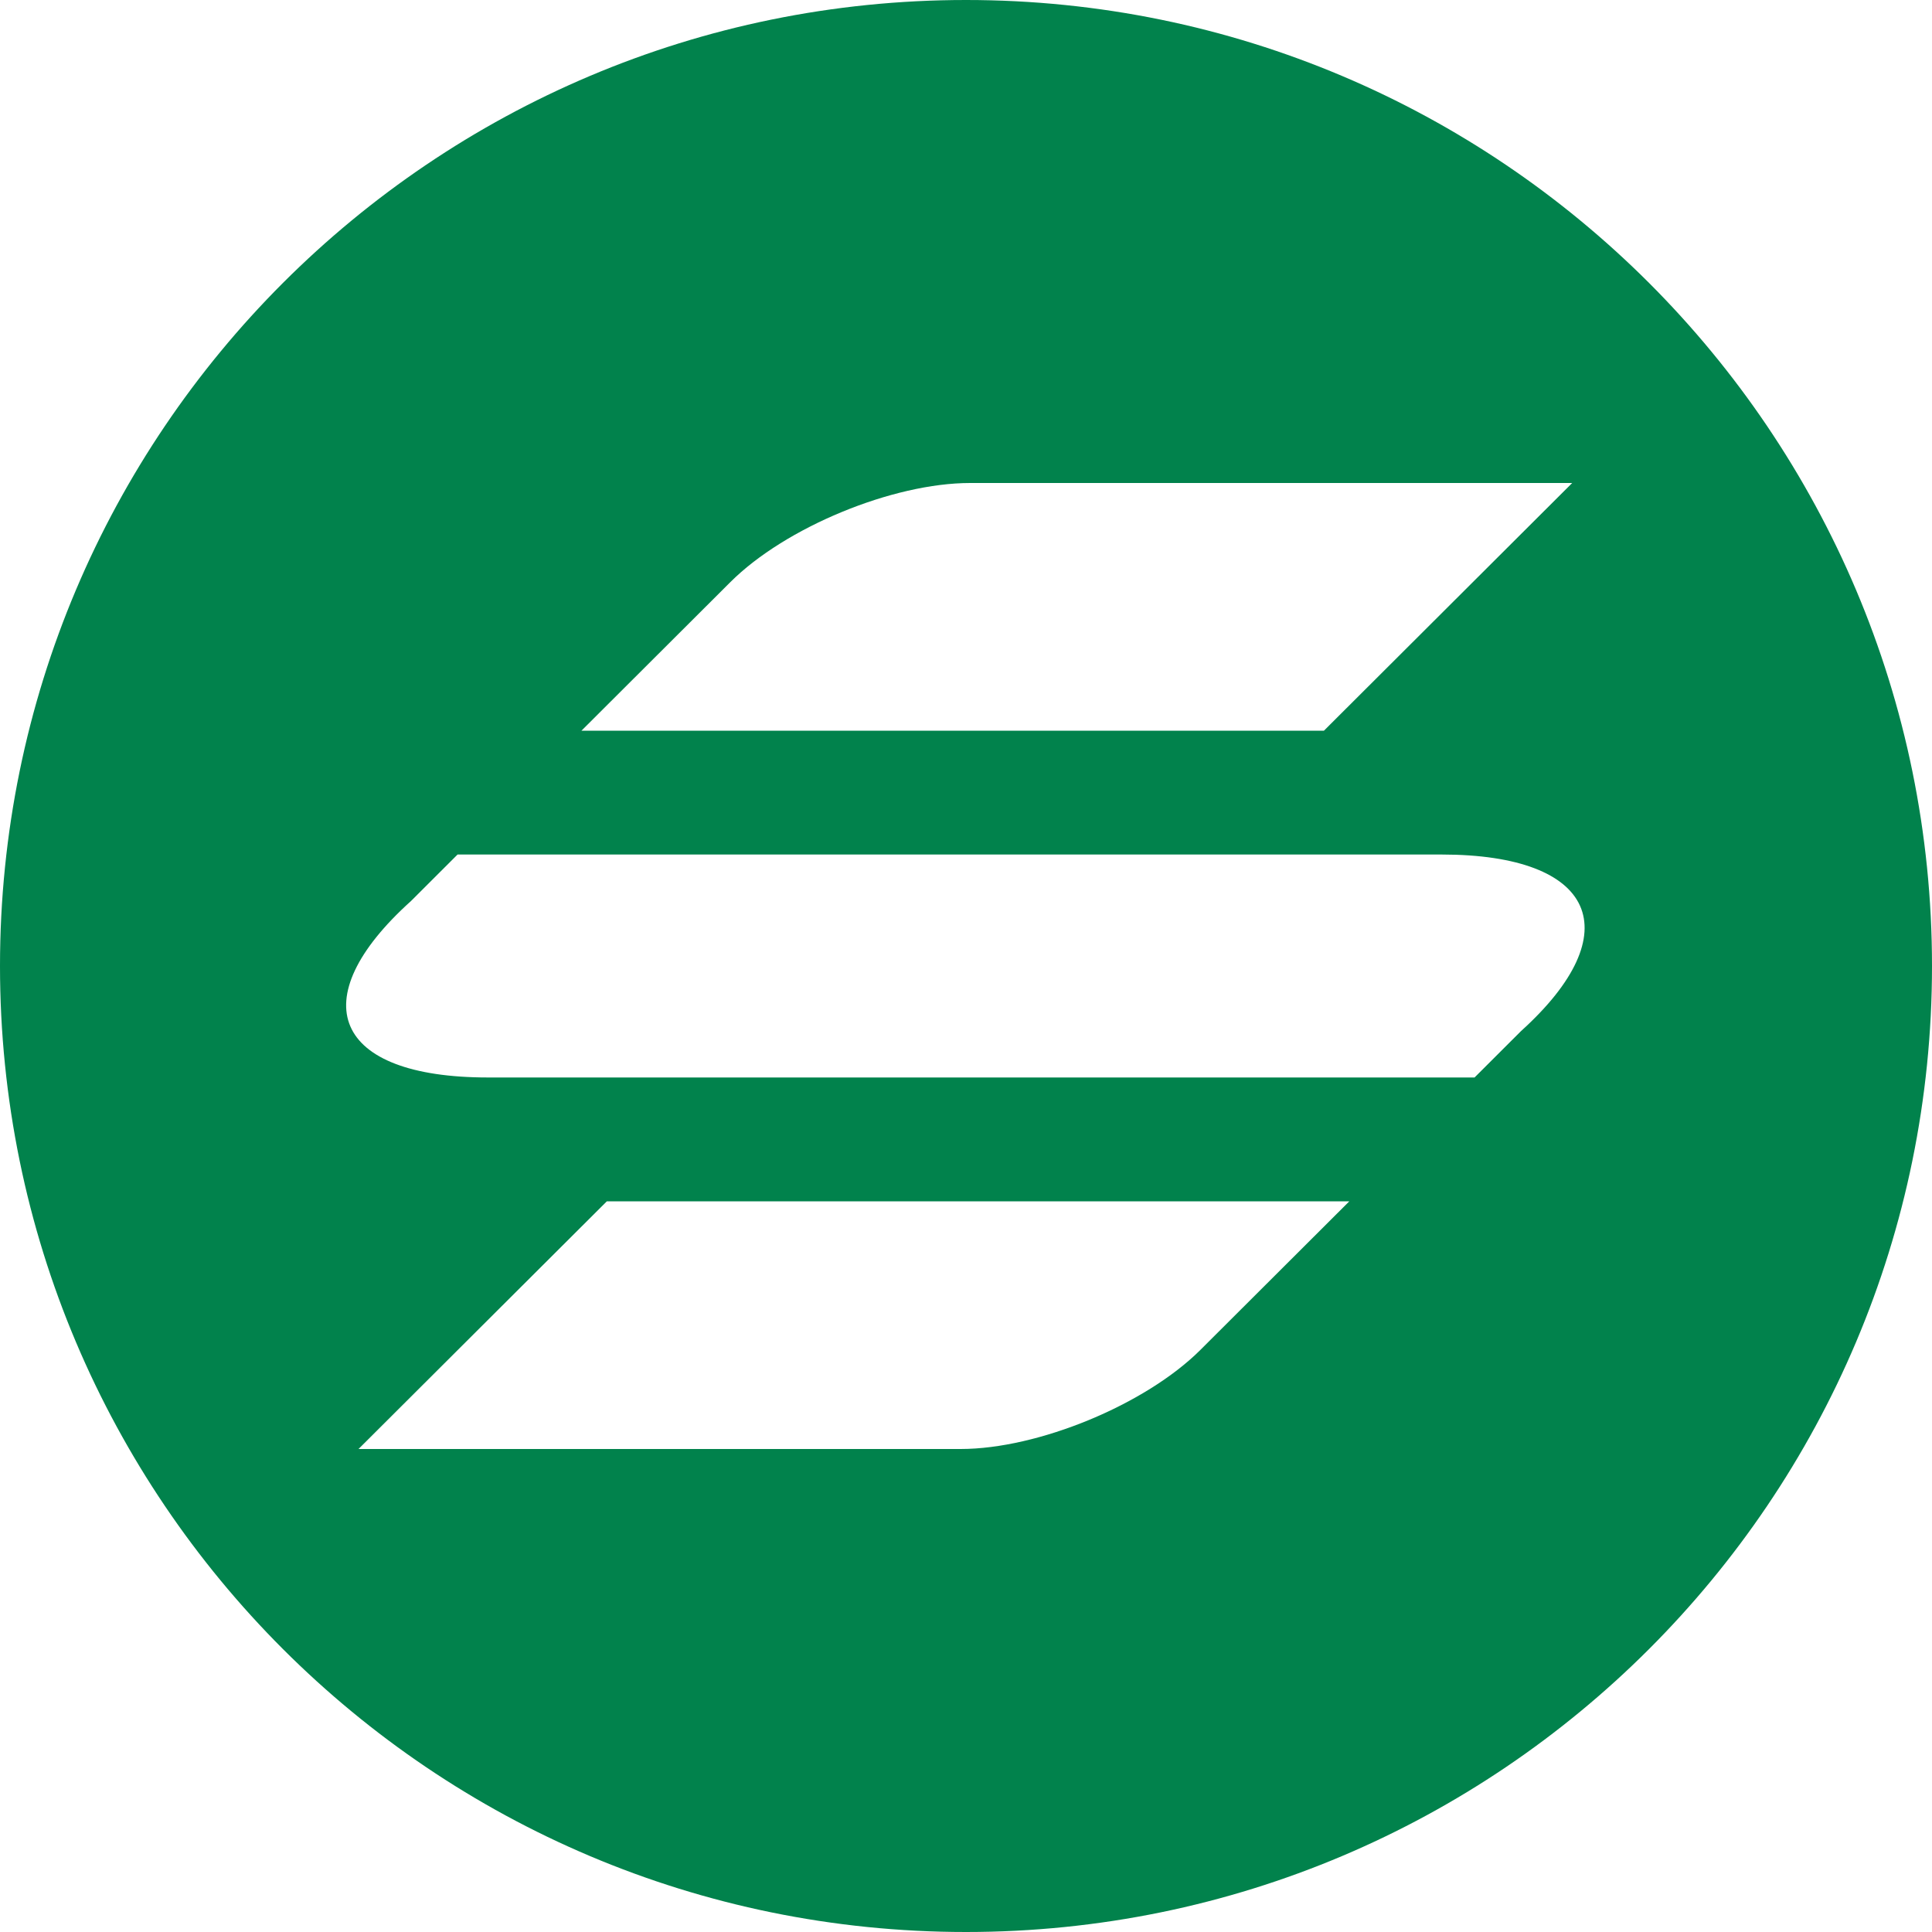 <svg width="30" height="30" viewBox="0 0 30 30" fill="none" xmlns="http://www.w3.org/2000/svg">
<path fill-rule="evenodd" clip-rule="evenodd" d="M15 30C23.284 30 30 23.284 30 15C30 6.716 23.284 0 15 0C6.716 0 0 6.716 0 15C0 23.284 6.716 30 15 30ZM15.065 7.5C13.86 7.5 12.193 8.189 11.342 9.038L9.029 11.346H20.558L24.413 7.5H15.065ZM18.639 20.962C17.787 21.811 16.12 22.5 14.916 22.5H5.567L9.423 18.654H20.952L18.639 20.962ZM22.386 13.269H7.105L6.383 13.99C4.674 15.529 5.181 16.731 7.575 16.731H22.897L23.619 16.01C25.311 14.48 24.78 13.269 22.386 13.269Z" fill="#01824C"/>
</svg>
